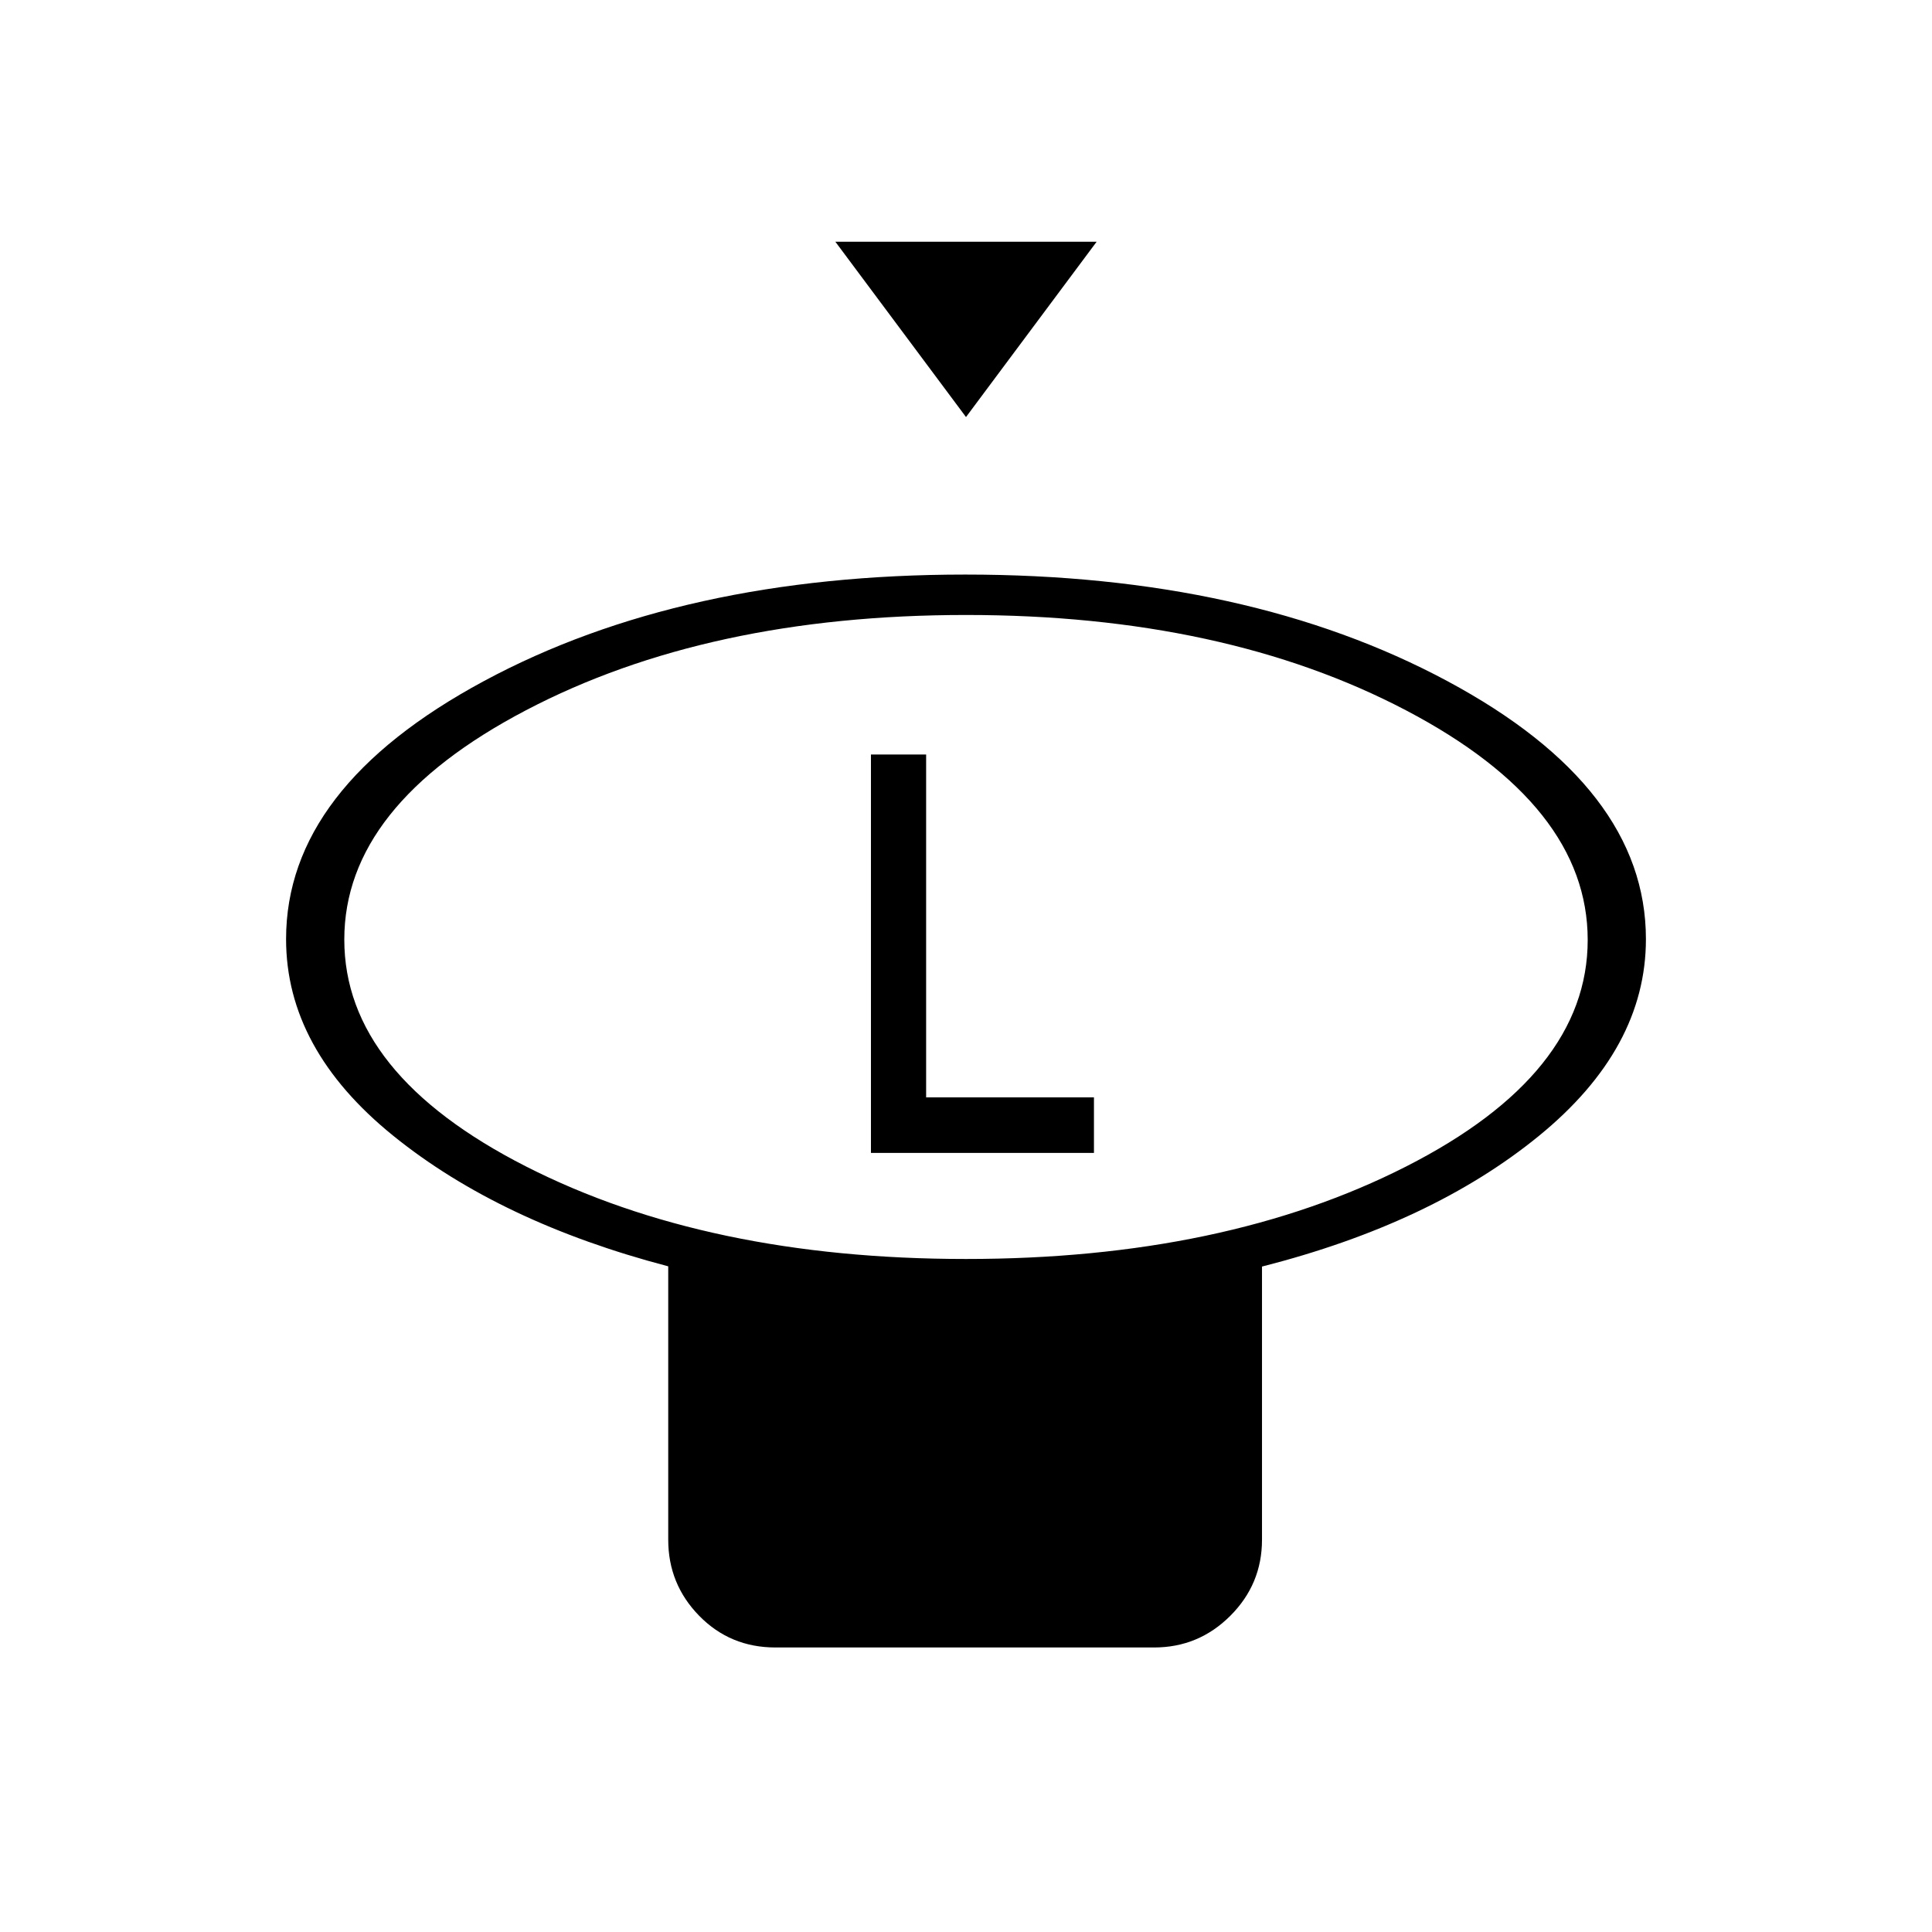 <svg xmlns="http://www.w3.org/2000/svg" height="20" viewBox="0 -960 960 960" width="20"><path d="m480-752.77-64.92-87.12h129.84L480-752.77Zm-.03 418.35q128.3 0 218.63-45.91 90.32-45.91 90.32-112.63 0-66.71-90.3-114.09-90.3-47.37-218.59-47.37-128.3 0-218.63 47.32-90.32 47.33-90.32 113.96 0 66.79 90.3 112.75 90.3 45.97 218.59 45.97Zm147.11 3.77v135.73q0 22.08-15.75 37.81-15.75 15.73-37.86 15.73H385.3q-22.47 0-37.87-15.73-15.39-15.73-15.39-37.81v-135.85q-83.5-21.88-136.69-64.92-53.2-43.04-53.2-97.66 0-75.29 98.29-128.22 98.29-52.93 239.18-52.93 140.88 0 239.55 52.93 98.68 52.93 98.68 128.22 0 54.4-53.23 97.82-53.23 43.42-137.54 64.88ZM480-493.35Zm-47.23 106.23h110.81v-27.61h-83.39v-170.35h-27.42v197.96Z"/></svg>